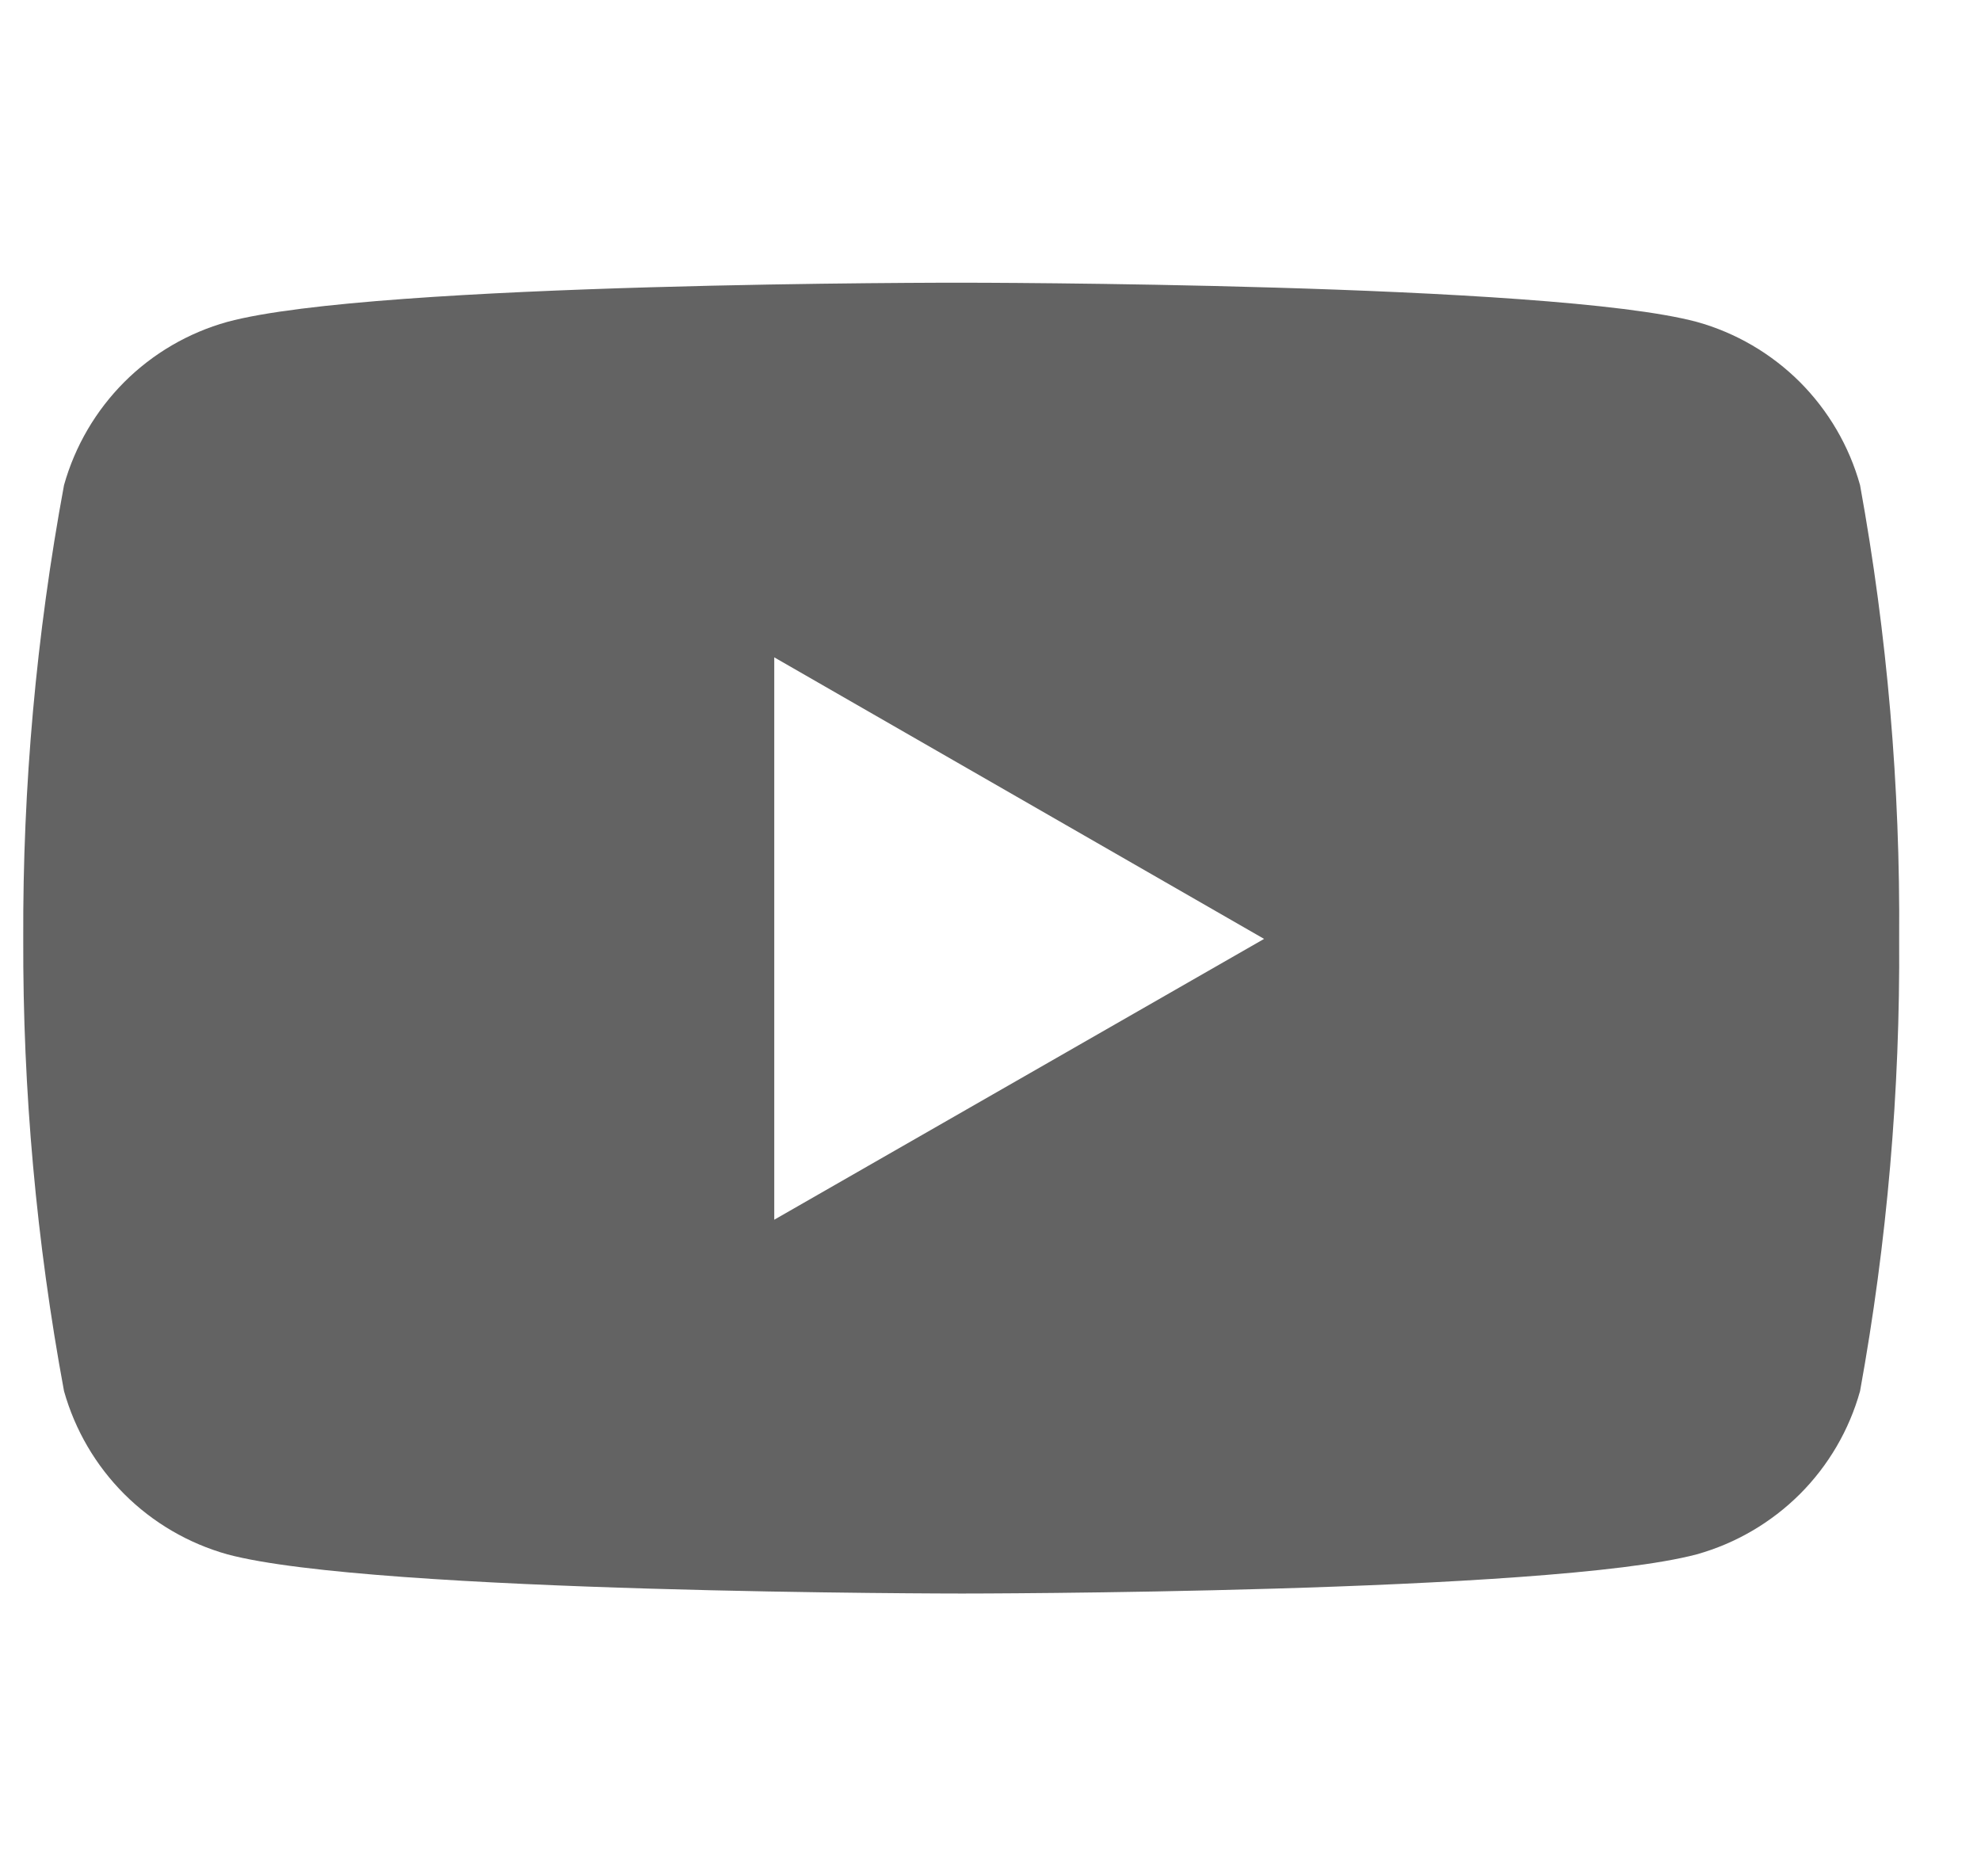 <svg xmlns="http://www.w3.org/2000/svg" width="19" height="18" viewBox="0 0 19 18" fill="none"><g clip-path="url(#clip0_67_96)"><path d="M17.84 4.654C17.736 4.28 17.537 3.94 17.263 3.665C16.988 3.391 16.648 3.192 16.274 3.088C14.872 2.712 9.227 2.712 9.227 2.712C9.227 2.712 3.597 2.704 2.18 3.088C1.807 3.192 1.466 3.391 1.192 3.665C0.918 3.94 0.719 4.28 0.614 4.654C0.348 6.09 0.217 7.547 0.223 9.007C0.218 10.462 0.349 11.914 0.614 13.345C0.719 13.718 0.918 14.059 1.192 14.333C1.466 14.607 1.807 14.806 2.18 14.911C3.581 15.287 9.227 15.287 9.227 15.287C9.227 15.287 14.857 15.287 16.274 14.911C16.648 14.806 16.988 14.607 17.263 14.333C17.537 14.059 17.736 13.718 17.84 13.345C18.1 11.914 18.225 10.462 18.215 9.007C18.226 7.548 18.101 6.09 17.84 4.654ZM7.426 11.701V6.306L12.124 9.007L7.426 11.701Z" fill="#636363"></path></g><defs><clipPath id="clip0_67_96"><rect width="18" height="18" fill="white" transform="translate(0.22)"></rect></clipPath></defs></svg>